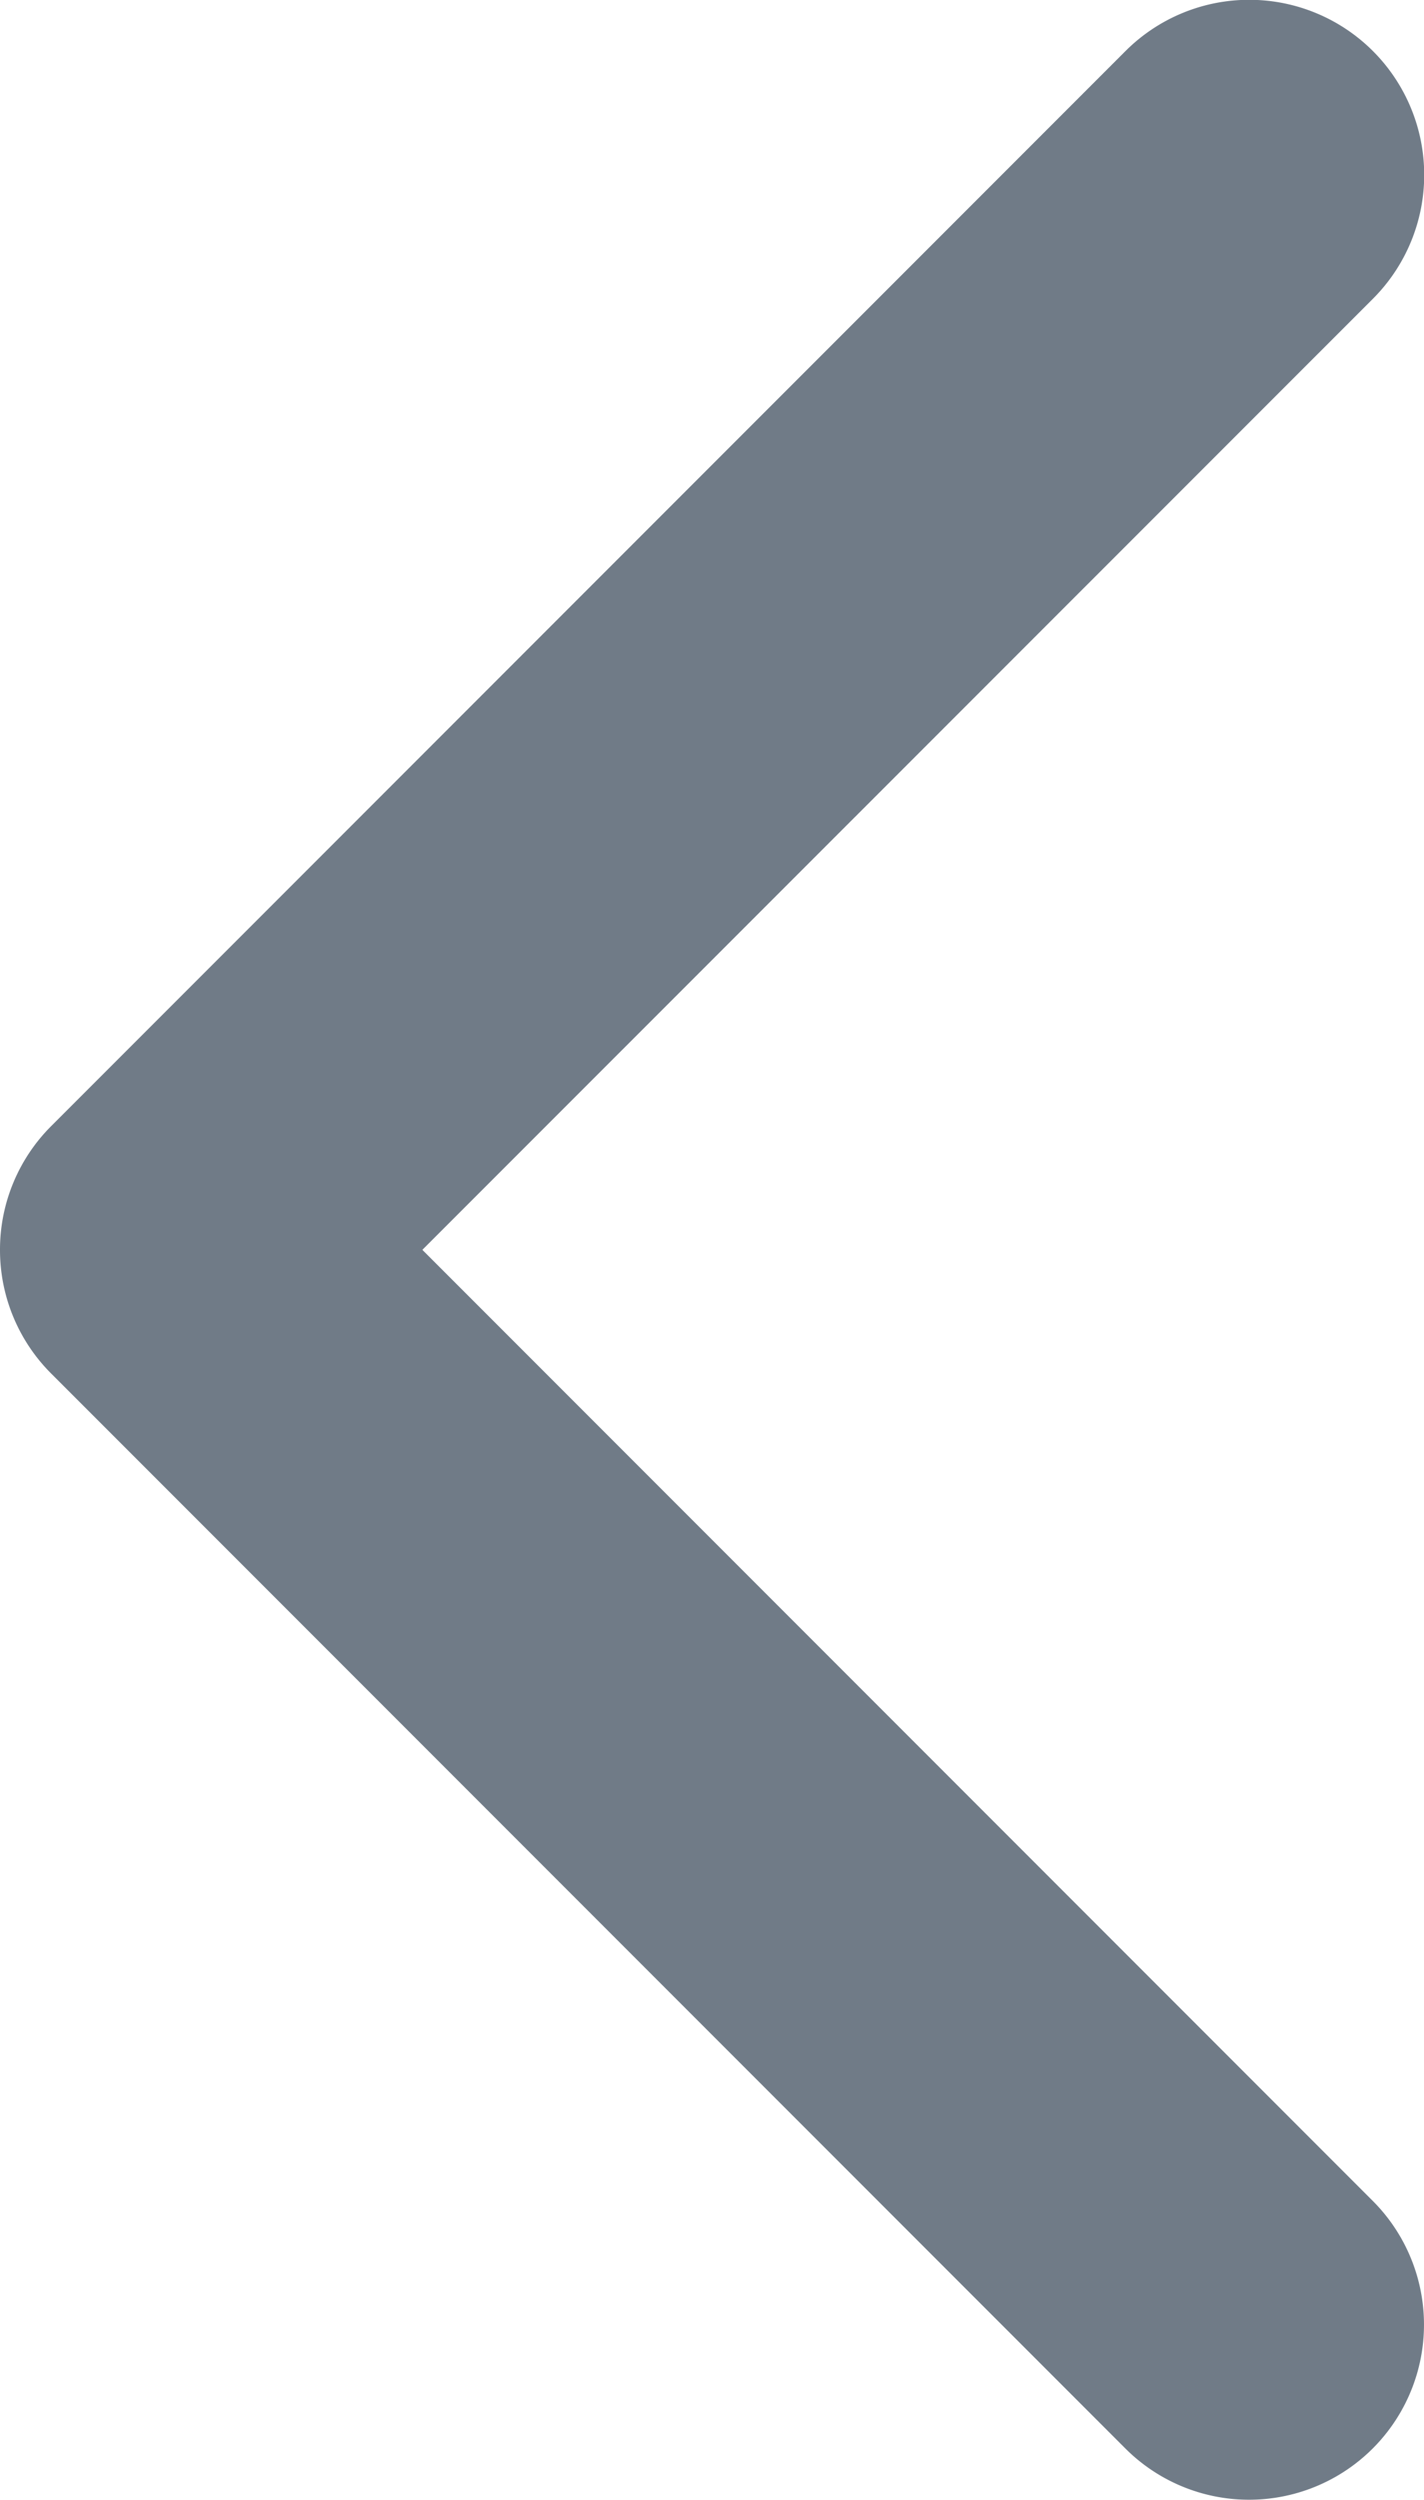 <svg xmlns="http://www.w3.org/2000/svg" viewBox="0 0 9.12 16">
  <defs>
    <style>
      .cls-1 {
        fill: #707b87;
      }
    </style>
  </defs>
  <path id="arrow-left-gray" class="cls-1" d="M8,106.261a1.117,1.117,0,0,1-.792-.328l-6.88-6.88a1.12,1.12,0,0,1,1.585-1.585L8,103.556l6.087-6.087a1.12,1.12,0,1,1,1.584,1.585l-6.88,6.88A1.117,1.117,0,0,1,8,106.261Z" transform="translate(106.261 -0.001) rotate(90)"/>
</svg>
